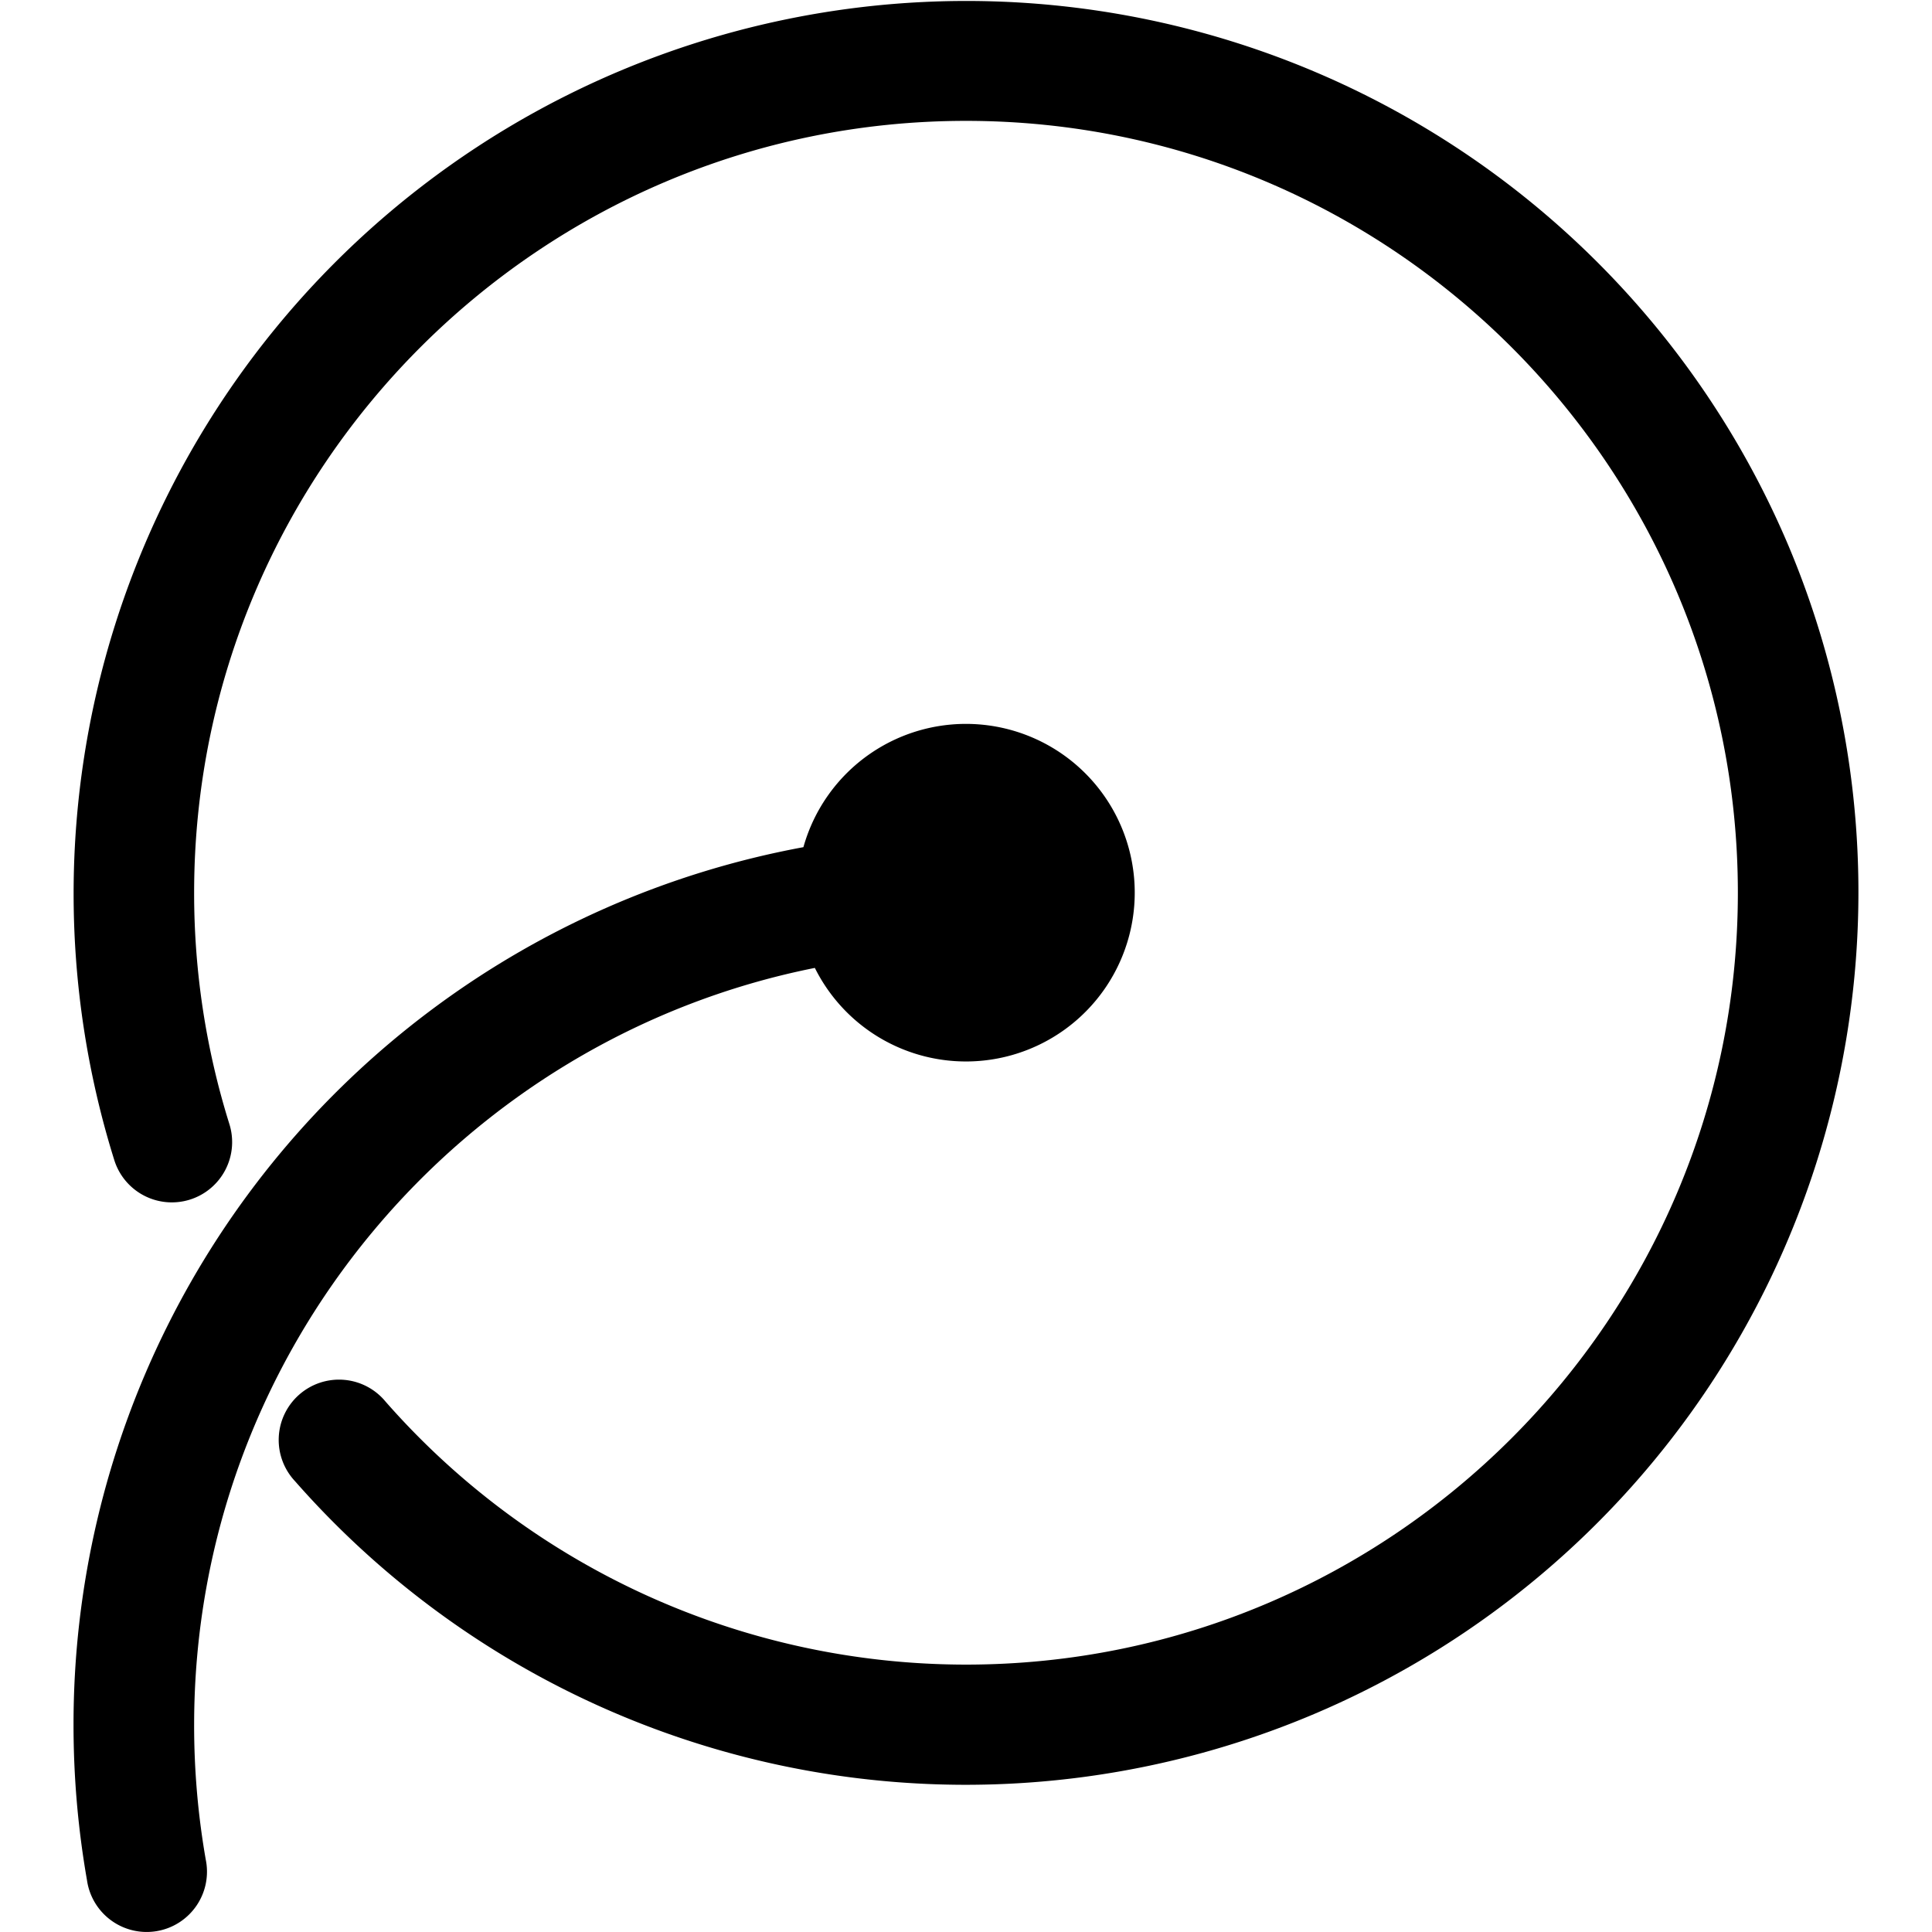 <?xml version="1.0" standalone="no"?><!DOCTYPE svg PUBLIC "-//W3C//DTD SVG 1.1//EN" "http://www.w3.org/Graphics/SVG/1.1/DTD/svg11.dtd"><svg t="1562414892927" class="icon" viewBox="0 0 1024 1024" version="1.1" xmlns="http://www.w3.org/2000/svg" p-id="5644" xmlns:xlink="http://www.w3.org/1999/xlink" width="200" height="200"><defs><style type="text/css"></style></defs><path d="M947.844 289.041A473.169 473.169 0 0 0 60.545 614.778a31.961 31.961 0 1 0 60.996-19.117 409.106 409.106 0 0 1-18.648-122.492c0-225.578 183.529-409.106 409.106-409.106s409.106 183.529 409.106 409.106-183.529 409.106-409.106 409.106A409.346 409.346 0 0 1 204.371 742.904a31.961 31.961 0 1 0-48.012 42.149 473.139 473.139 0 0 0 791.485-496.012z" fill="#000000" p-id="5645"></path><path d="M102.894 914.237c0-198.171 141.639-363.871 328.993-401.226a89.462 89.462 0 1 0-6.063-63.993A472.72 472.72 0 0 0 38.971 914.237a477.424 477.424 0 0 0 7.121 82.231 31.961 31.961 0 1 0 62.924-11.037 413.241 413.241 0 0 1-6.123-71.194z" fill="#000000" p-id="5646"></path></svg>